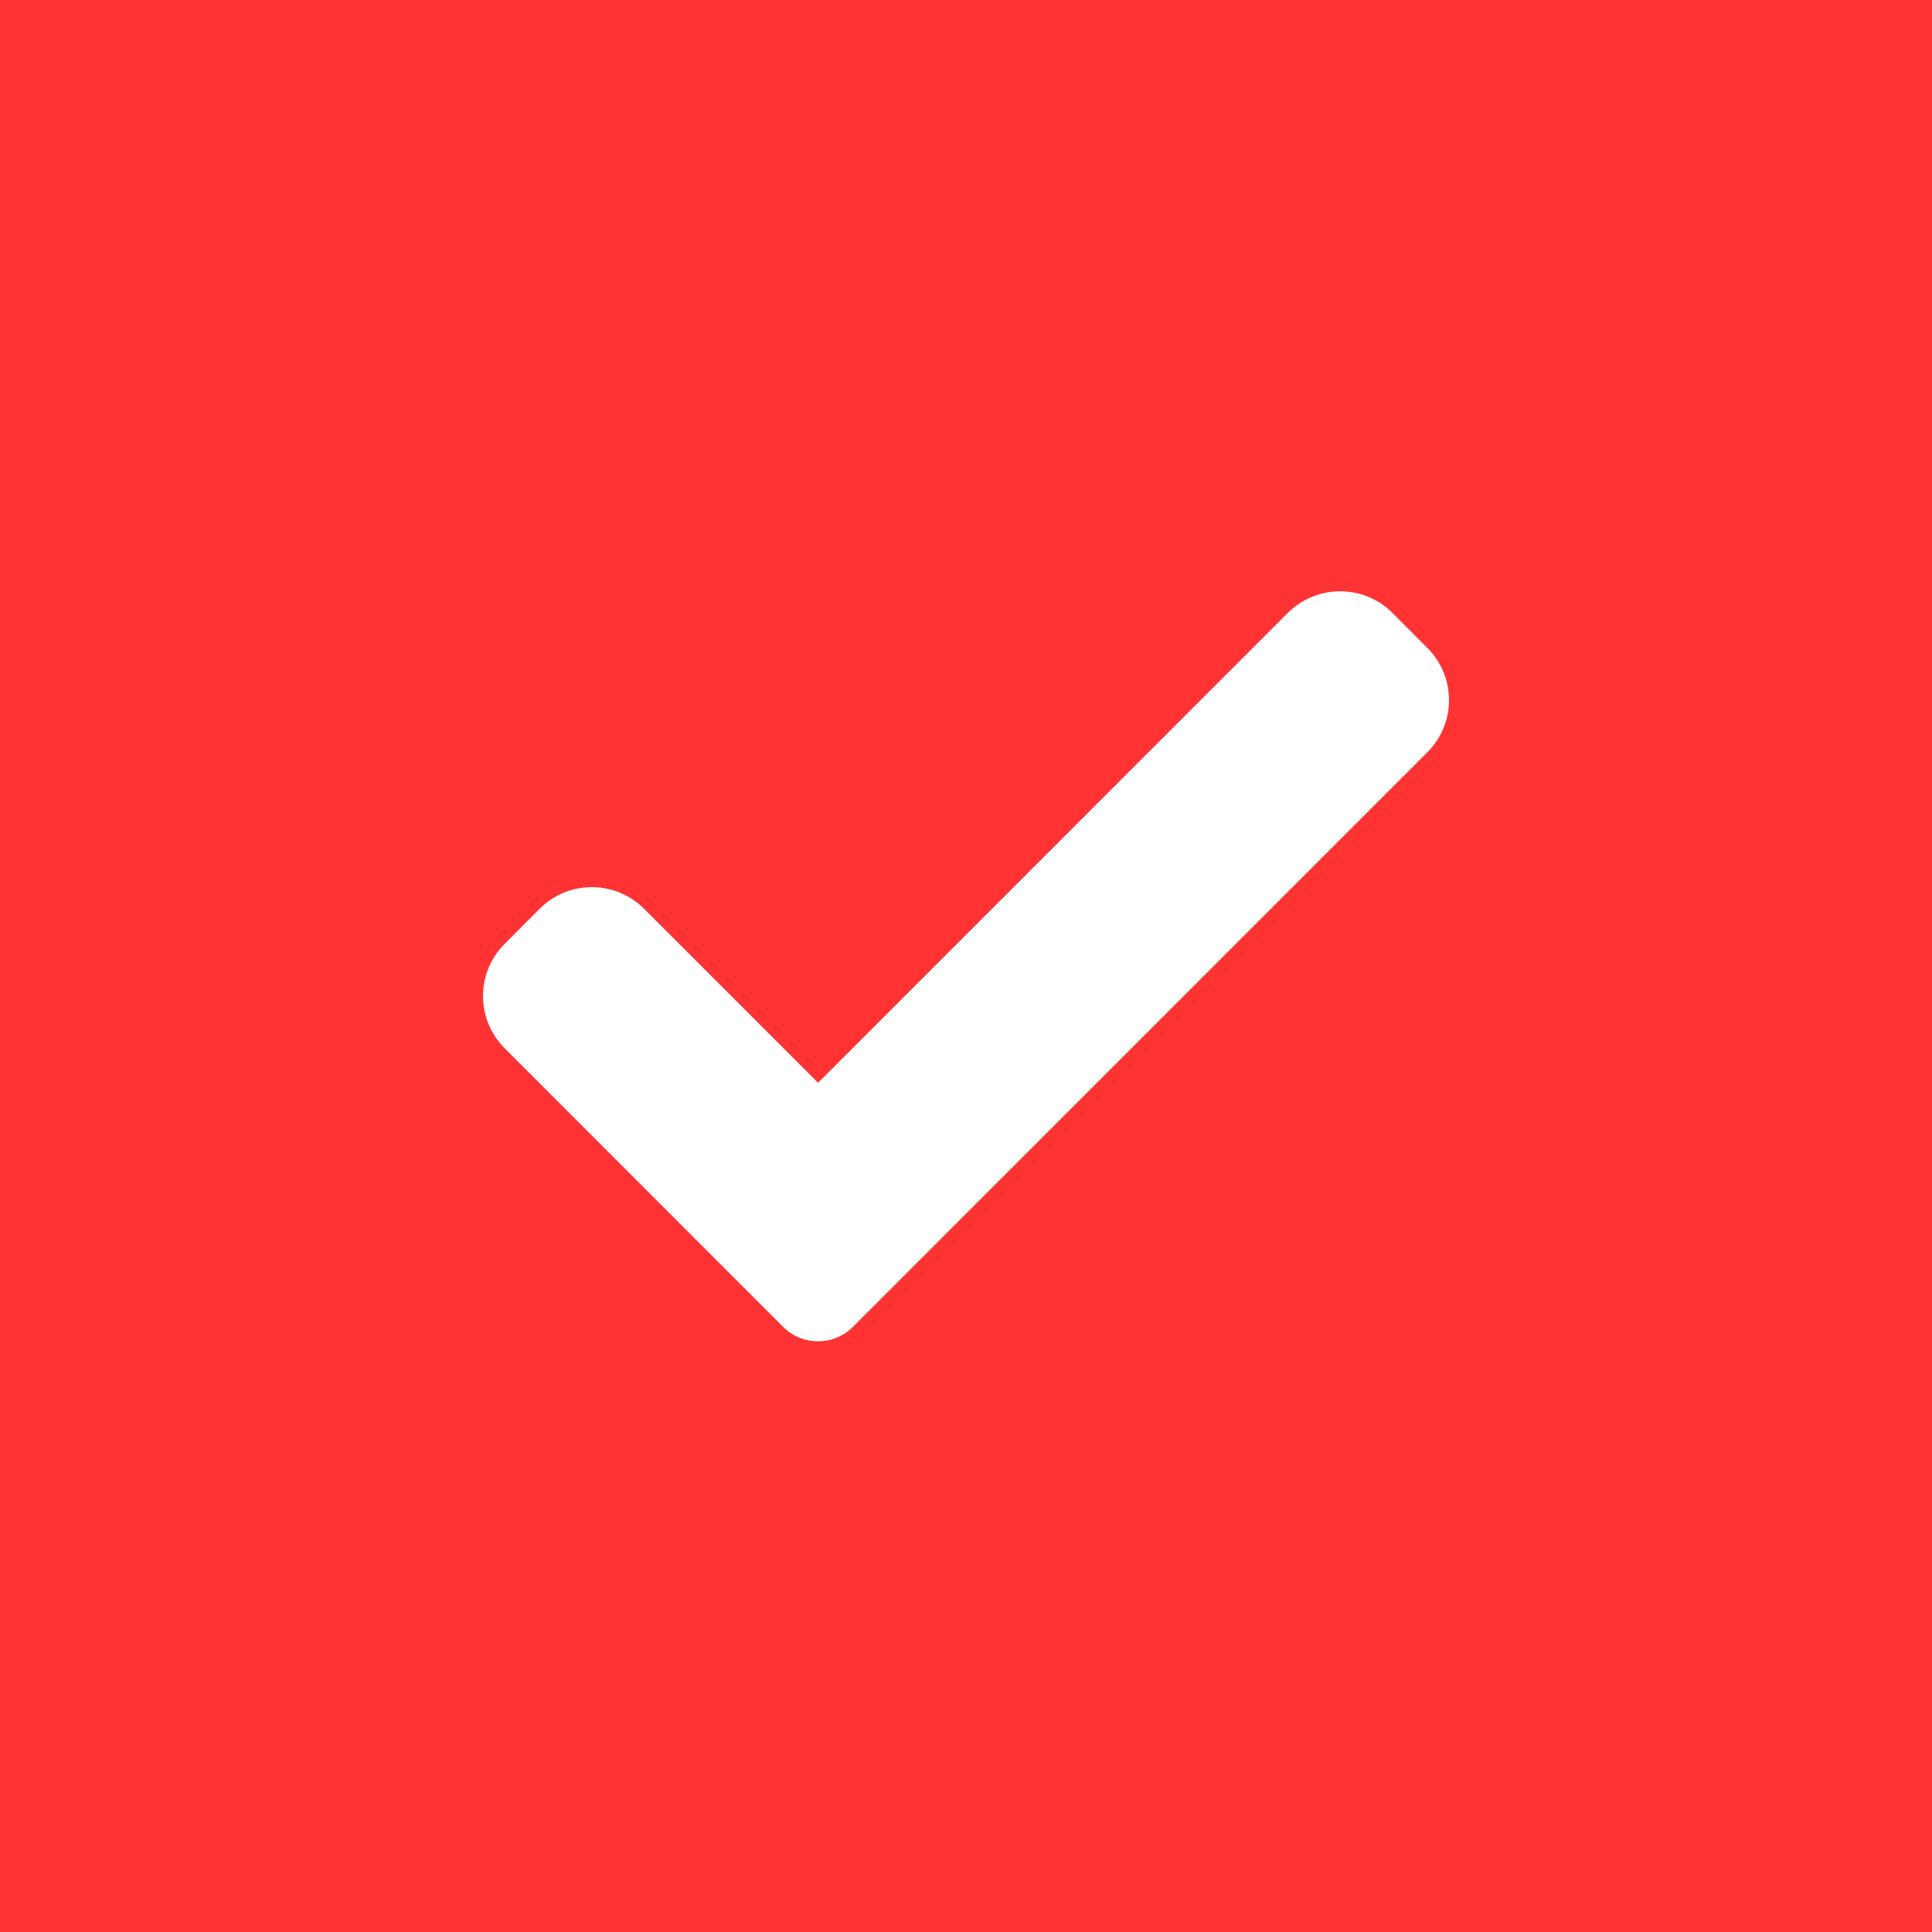 <svg width="16" height="16" viewBox="0 0 16 16" fill="none" xmlns="http://www.w3.org/2000/svg">
<rect x="0" y="0" width="16" height="16" fill="#333333" stroke="none"/>
<rect x="0.5" y="0.5" width="15" height="15" stroke="white"/>
<rect width="16" height="16" fill="#FF3333"/>
<g clip-path="url(#clip0_205_1620)">
<path d="M7.063 10.989C6.987 11.066 6.883 11.108 6.775 11.108C6.666 11.108 6.562 11.066 6.486 10.989L4.18 8.682C3.94 8.443 3.94 8.055 4.18 7.816L4.468 7.527C4.708 7.287 5.095 7.287 5.335 7.527L6.775 8.967L10.665 5.076C10.905 4.837 11.293 4.837 11.532 5.076L11.82 5.365C12.06 5.604 12.06 5.992 11.82 6.231L7.063 10.989Z" fill="white"/>
</g>
<defs>
<clipPath id="clip0_205_1620">
<rect width="8" height="8" fill="white" transform="translate(4 4)"/>
</clipPath>
</defs>
</svg>
